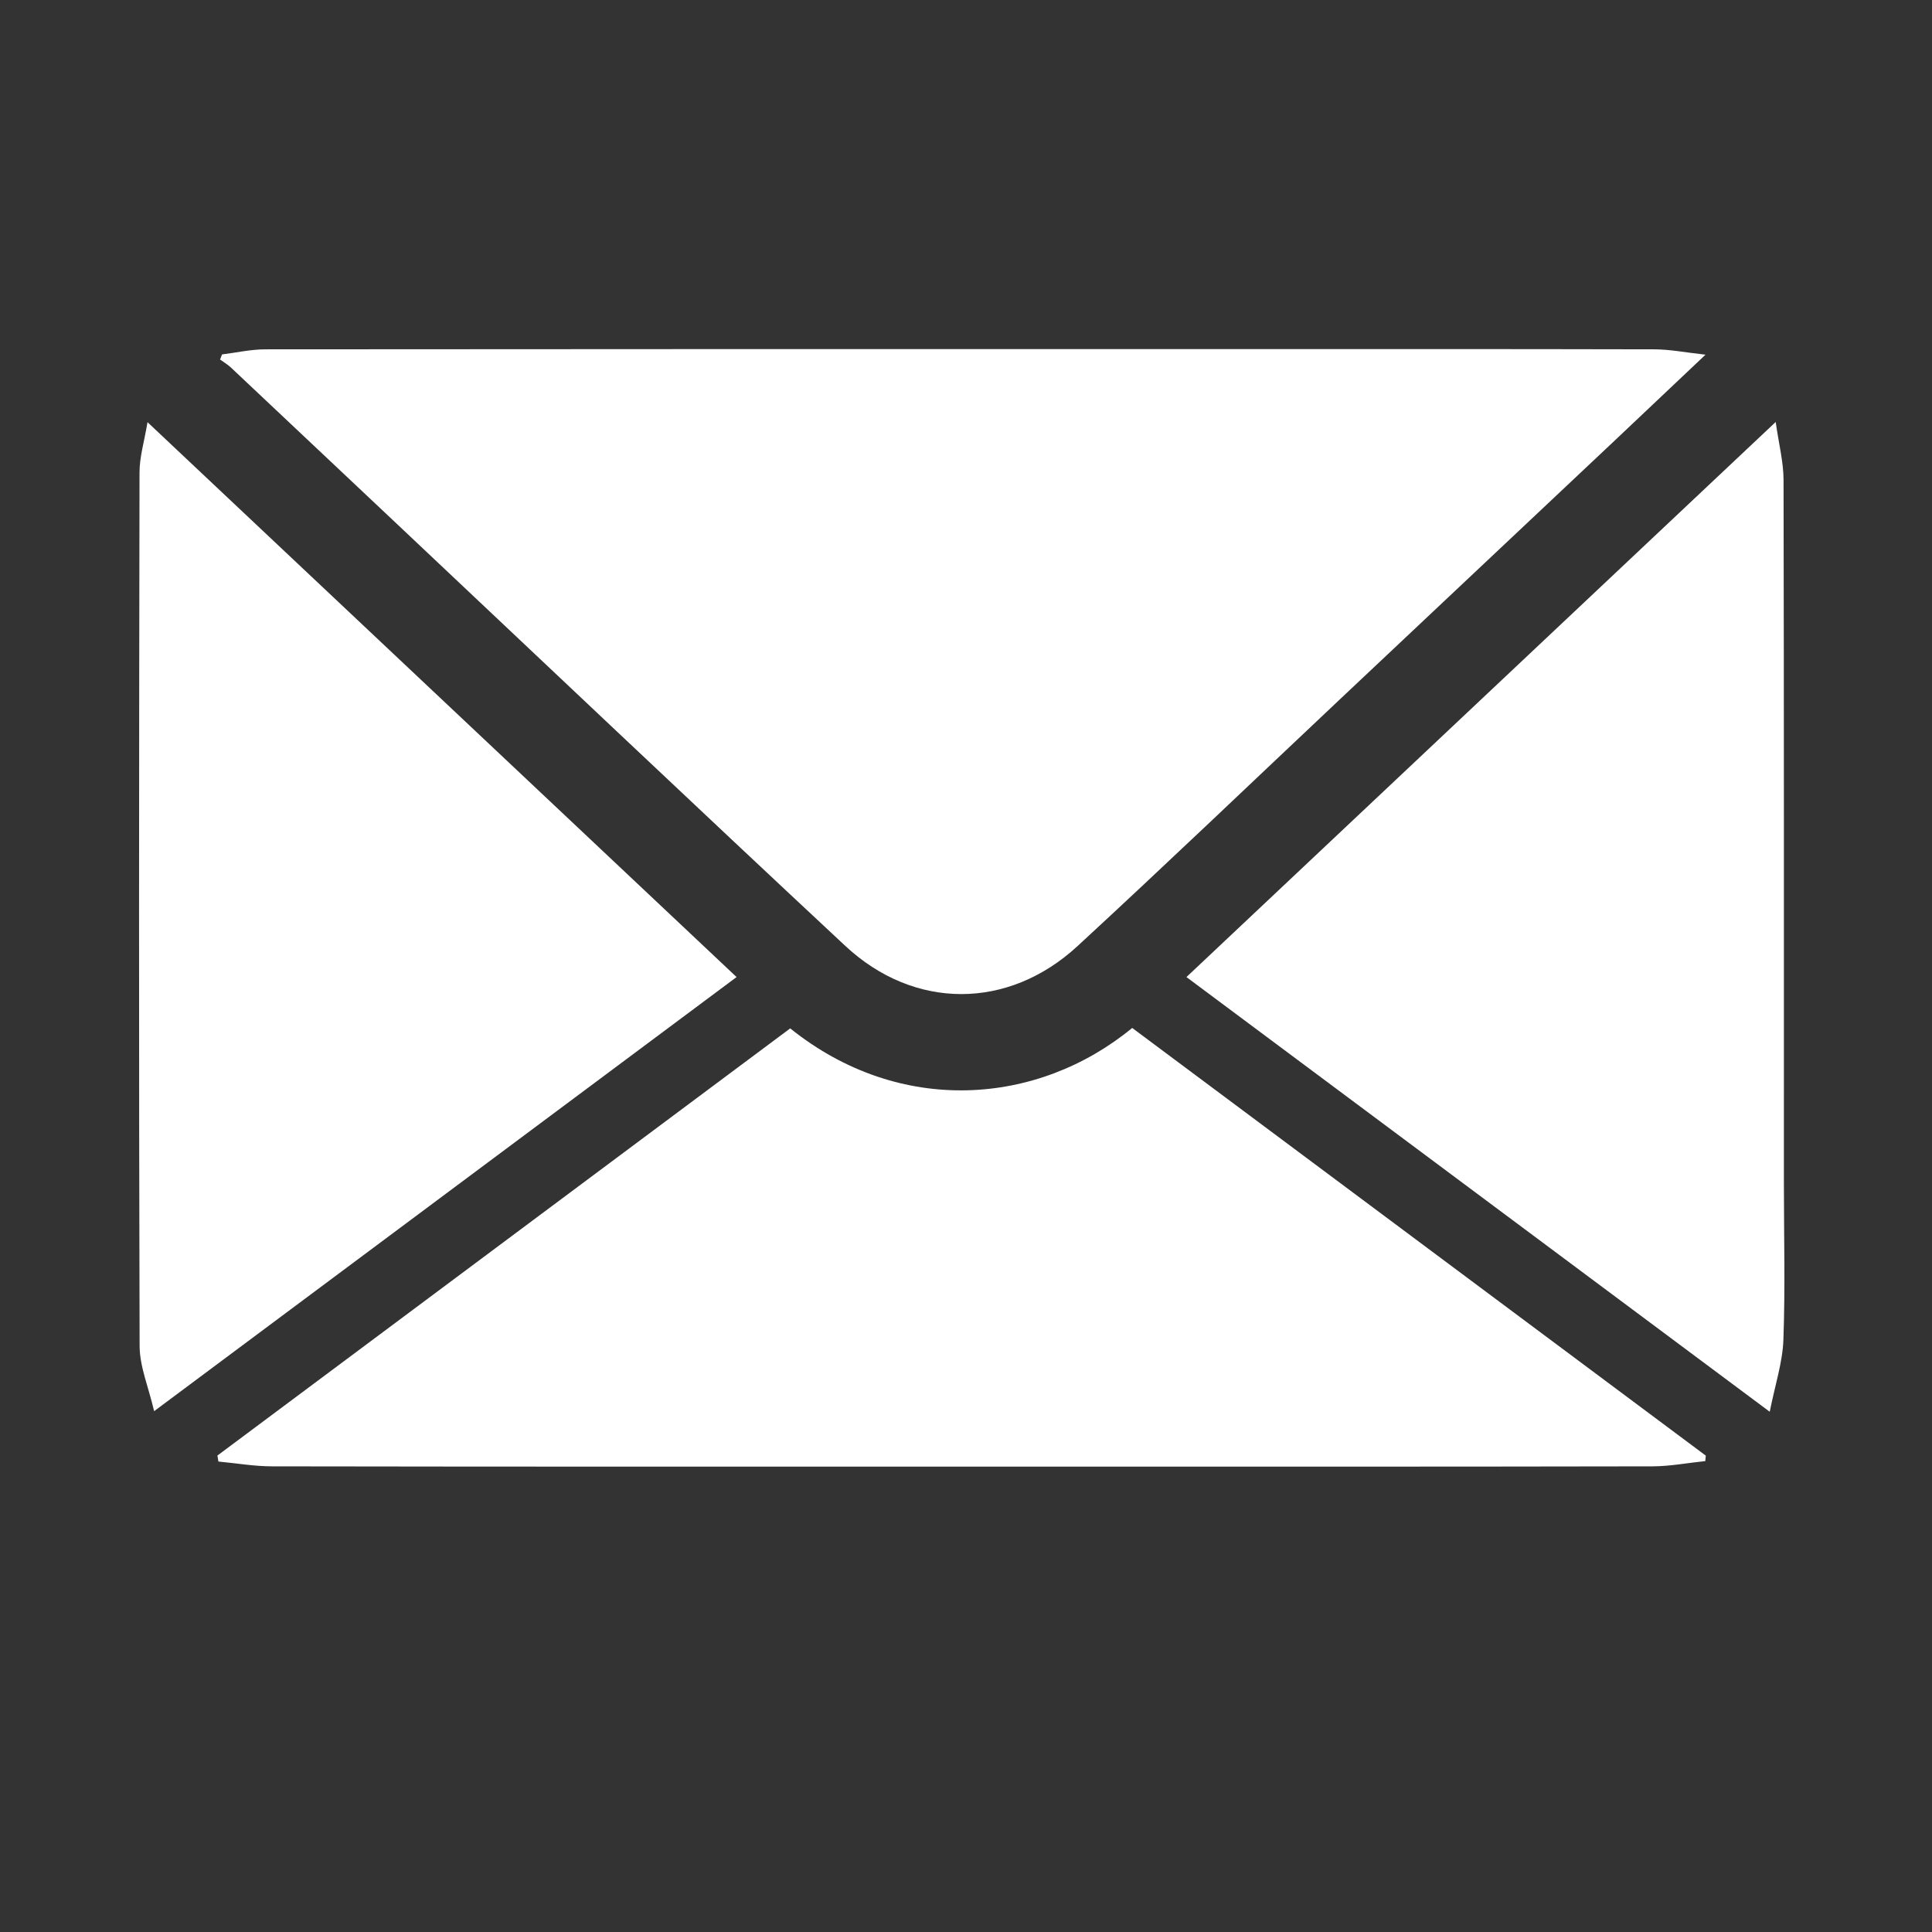 <?xml version="1.0" encoding="utf-8"?>
<!-- Generator: Adobe Illustrator 16.0.3, SVG Export Plug-In . SVG Version: 6.00 Build 0)  -->
<!DOCTYPE svg PUBLIC "-//W3C//DTD SVG 1.1//EN" "http://www.w3.org/Graphics/SVG/1.1/DTD/svg11.dtd">
<svg version="1.1" xmlns="http://www.w3.org/2000/svg" xmlns:xlink="http://www.w3.org/1999/xlink" x="0px" y="0px" width="200px"
	 height="200px" viewBox="0 0 200 200" enable-background="new 0 0 200 200" xml:space="preserve">
<rect x="0" y="0" width="200" height="200" fill="#333333" stroke="none"/>
<g id="Capa_1" display="none">
	<g>
		<g display="inline">
			<path fill="#D85C00" d="M119.58,18.401c-0.788,0-1.564,0.038-2.329,0.104c-3.96-3.827-9.904-6.269-16.542-6.269
				c-6.639,0-12.582,2.442-16.542,6.269c-0.764-0.066-1.542-0.104-2.333-0.104c-5.085,0-9.758,1.44-13.453,3.833l4.826,2.625
				c2.243-1.152,4.853-1.88,7.655-2.016c0.327-0.016,0.646-0.038,0.972-0.038c1.655,0,3.252,0.203,4.756,0.581
				c0.941-1.374,2.182-2.594,3.65-3.608c2.823-1.953,6.475-3.135,10.47-3.135c3.996,0,7.648,1.182,10.469,3.135
				c1.467,1.014,2.71,2.234,3.65,3.608c1.504-0.378,3.1-0.581,4.752-0.581c0.33,0,0.651,0.022,0.972,0.038
				c8.457,0.412,15.185,6.095,15.185,13.043c0,6.07-5.138,11.172-12.068,12.642h-2.965v0.398v4.402v11.748h-6.81v4.405h6.81v7.043
				H80.718v-7.043h27.917v-4.405H80.718V53.33v-4.402v-0.398h-2.966c-6.935-1.47-12.071-6.572-12.071-12.642
				c0-3.006,1.261-5.772,3.379-7.981l-4.512-2.452c-2.691,2.919-4.305,6.522-4.305,10.433c0,7.4,5.71,13.723,13.743,16.271v28.773
				h53.444v-11.45v-4.405V52.159c8.032-2.548,13.743-8.871,13.743-16.271C141.174,26.246,131.485,18.401,119.58,18.401z"/>
		</g>
		<g display="inline">
			<path fill="none" d="M75.937,102.26c0,6.493,2.428,12.627,6.834,17.356l4.696,5.006l-6.32,2.509
				c-18.729,7.472-32.321,29.293-32.321,51.288c0,0.052,0.002,2.581,0.002,4.581H150c0-2,0-5.184,0-5.234
				c0-21.373-12.421-41.046-30.942-49.079l-6.235-2.668l4.835-4.864c4.589-4.646,7.331-11.484,7.331-18.465
				c0-8.575-4.094-15.689-10.341-20.689H86.179C79.989,84,75.937,93.881,75.937,102.26z"/>
			<path fill="#D85C00" d="M128.427,122.901c3.86-5.843,5.833-12.963,5.833-20.187c0-7.81-2.751-15.715-6.949-20.715h-12.663
				c6.247,5,10.343,12.114,10.343,20.689c0,6.98-2.739,13.867-7.329,18.513l-4.831,4.842l6.228,2.653
				C137.579,136.729,150,156.393,150,177.766c0,0.051,0,3.234,0,5.234H48.829c0-2-0.002-4.537-0.002-4.589
				c0-21.994,13.592-43.511,32.321-50.985l6.32-2.678l-4.696-5.105c-4.406-4.729-6.834-10.854-6.834-17.346
				C75.937,93.918,79.989,84,86.179,82H73.508c-4.133,5-6.609,12.676-6.609,20.318c0,6.766,1.918,13.284,5.485,18.859
				c-19.448,10.494-32.593,33.131-32.593,57.042c0,0.104,0.003,8.238,0.003,8.859L39.797,192h119.267l0.937-4.779
				c0-0.619,0-9.176,0-9.278C160,155.001,147.246,133.618,128.427,122.901z"/>
		</g>
	</g>
	<g>
		<path display="inline" fill="#D85C00" d="M162,181.718c0,2.365-1.767,4.282-3.946,4.282H45.946c-2.18,0-3.946-1.917-3.946-4.282
			V10.282C42,7.917,43.767,6,45.946,6h112.107c2.18,0,3.946,1.917,3.946,4.282V181.718z M49,176h106V14H49V176z"/>
		<g display="inline">
			<path fill="#D85C00" d="M84.917,34.127c0.675,0,1.025,0.381,1.025,1.114v15.482c0,0.735-0.35,1.113-1.025,1.113h-3.567
				c-0.675,0-1.025-0.378-1.025-1.113v-7.134l-1.236,2.405c-0.279,0.505-0.675,0.757-1.213,0.757h-2.588
				c-0.536,0-0.955-0.252-1.212-0.757l-1.213-2.379v7.108c0,0.735-0.35,1.113-1.025,1.113h-3.543c-0.677,0-1.025-0.378-1.025-1.113
				V35.241c0-0.733,0.348-1.114,1.025-1.114h3.753c0.536,0,0.957,0.254,1.211,0.783l3.357,6.579l3.405-6.579
				c0.257-0.529,0.675-0.783,1.213-0.783H84.917z"/>
			<path fill="#D85C00" d="M88.706,35.241c0-0.733,0.35-1.114,1.024-1.114h11.005c0.675,0,1.025,0.381,1.025,1.114v2.023
				c0,0.733-0.35,1.113-1.025,1.113h-6.433v2.403h5.501c0.677,0,1.025,0.38,1.025,1.115v2.023c0,0.733-0.348,1.112-1.025,1.112
				h-5.501v2.555h6.644c0.676,0,1.025,0.379,1.025,1.114v2.023c0,0.735-0.35,1.113-1.025,1.113H89.73
				c-0.674,0-1.024-0.378-1.024-1.113V35.241z"/>
			<path fill="#D85C00" d="M105.088,51.836c-0.677,0-1.026-0.378-1.026-1.113V35.241c0-0.733,0.35-1.114,1.026-1.114h3.754
				c0.56,0,0.956,0.278,1.211,0.81l3.032,6.73v-6.426c0-0.733,0.352-1.114,1.026-1.114h3.542c0.677,0,1.027,0.381,1.027,1.114
				v15.482c0,0.735-0.351,1.113-1.027,1.113h-3.799c-0.562,0-0.956-0.277-1.213-0.81l-2.984-6.702v6.399
				c0,0.735-0.351,1.113-1.025,1.113H105.088z"/>
			<path fill="#D85C00" d="M121.467,45.184v-9.943c0-0.733,0.352-1.114,1.027-1.114h3.545c0.676,0,1.025,0.381,1.025,1.114v9.816
				c0,1.898,0.512,2.783,1.725,2.783c1.237,0,1.796-0.885,1.796-2.783v-9.816c0-0.733,0.35-1.114,1.025-1.114h3.543
				c0.678,0,1.027,0.381,1.027,1.114v9.943c0,5.059-3.148,6.957-7.367,6.957C124.779,52.141,121.467,50.243,121.467,45.184z
				 M131.004,28.891c0.444,0.529,0.398,1.139-0.162,1.569l-2.378,1.847c-0.514,0.402-1.003,0.352-1.446-0.153l-0.396-0.43
				c-0.442-0.531-0.42-1.113,0.069-1.593l2.192-2.126c0.514-0.505,1.001-0.479,1.445,0.077L131.004,28.891z"/>
		</g>
		<path display="inline" fill="#D85C00" d="M139.455,94.583c-2.207-2.798-4.236-4.148-6.383-4.255
			c-2.846-0.165-4.951,2.052-6.789,3.994c-1.087,1.146-2.207,2.325-3.412,2.996c-0.799-0.211-1.882-0.993-2.855-1.694
			c-0.656-0.479-1.342-0.952-2.054-1.374c-2.1-2.563-4.049-3.821-6.104-3.922c-2.852-0.165-4.953,2.052-6.79,3.994
			c-1.066,1.126-2.168,2.28-3.349,2.953c-1.18-0.673-2.281-1.827-3.348-2.953c-1.837-1.942-3.936-4.159-6.79-3.994
			c-2.056,0.101-4.003,1.359-6.104,3.922c-0.712,0.422-1.396,0.896-2.056,1.374c-0.972,0.701-2.052,1.483-2.854,1.694
			c-1.203-0.671-2.325-1.85-3.411-2.996c-1.839-1.942-3.945-4.159-6.79-3.994c-2.146,0.107-4.174,1.457-6.381,4.255
			c-0.801,1.013-0.695,2.543,0.241,3.416c0.938,0.869,2.347,0.752,3.15-0.264c1.275-1.615,2.411-2.528,3.193-2.565
			c0.953-0.039,2.171,1.253,3.474,2.625c1.461,1.545,3.121,3.184,5.322,4.141L79.764,102h0.433c2.165,0,4.043-1.25,5.703-2.455
			c0.707-0.512,1.374-0.937,1.994-1.273c0.026-0.013,0.045-0.003,0.069-0.02c0.105-0.06,0.21-0.112,0.305-0.196
			c0.121-0.103,0.229-0.208,0.328-0.331c1.275-1.614,2.407-2.521,3.191-2.559c0.931-0.041,2.168,1.253,3.471,2.627
			c1.465,1.543,3.125,3.187,5.322,4.143L100.98,102h0.428c0.146,0,0.275-0.021,0.409-0.032c0.074,0.006,0.131,0.032,0.212,0.032
			h0.431l0.399-0.064c1.385-0.602,2.541-1.488,3.583-2.43c0.042-0.031,0.081-0.07,0.124-0.102c0.031-0.021,0.056-0.071,0.087-0.1
			c0.532-0.495,1.048-1.002,1.528-1.509c1.303-1.375,2.54-2.671,3.473-2.63c0.782,0.037,1.916,0.942,3.189,2.557
			c0.101,0.123,0.207,0.227,0.328,0.33c0.095,0.084,0.199,0.131,0.305,0.19c0.024,0.017,0.043-0.003,0.069,0.01
			c0.62,0.337,1.287,0.781,1.993,1.293c1.66,1.203,3.54,2.454,5.705,2.454h0.431l0.397-0.064c2.201-0.957,3.86-2.577,5.322-4.122
			c1.305-1.372,2.522-2.673,3.474-2.634c0.784,0.037,1.919,0.944,3.195,2.561c0.804,1.015,2.211,1.131,3.148,0.261
			C140.148,97.128,140.257,95.596,139.455,94.583z"/>
		<path display="inline" fill="#D85C00" d="M139.455,120.276c-2.207-2.798-4.236-4.147-6.383-4.254
			c-2.846-0.165-4.951,2.051-6.789,3.994c-1.087,1.146-2.207,2.324-3.412,2.996c-0.799-0.212-1.882-0.993-2.855-1.694
			c-0.656-0.479-1.342-0.952-2.054-1.375c-2.1-2.562-4.049-3.82-6.104-3.921c-2.852-0.165-4.953,2.051-6.79,3.994
			c-1.066,1.126-2.168,2.279-3.349,2.953c-1.18-0.674-2.281-1.827-3.348-2.953c-1.837-1.943-3.936-4.159-6.79-3.994
			c-2.056,0.101-4.003,1.359-6.104,3.921c-0.712,0.423-1.396,0.896-2.056,1.375c-0.972,0.701-2.052,1.482-2.854,1.694
			c-1.203-0.672-2.325-1.85-3.411-2.996c-1.839-1.943-3.945-4.159-6.79-3.994c-2.146,0.106-4.174,1.456-6.381,4.254
			c-0.801,1.016-0.695,2.543,0.241,3.417c0.938,0.869,2.347,0.751,3.15-0.264c1.275-1.614,2.411-2.528,3.193-2.566
			c0.953-0.039,2.171,1.253,3.474,2.626c1.461,1.545,3.121,3.836,5.322,4.794L79.764,129h0.433c2.165,0,4.043-1.902,5.703-3.106
			c0.707-0.513,1.374-1.265,1.994-1.601c0.026-0.014,0.045-0.168,0.069-0.186c0.105-0.06,0.21-0.191,0.305-0.275
			c0.121-0.104,0.229-0.249,0.328-0.372c1.275-1.614,2.407-2.541,3.191-2.58c0.931-0.039,2.168,1.244,3.471,2.619
			c1.465,1.542,3.125,3.832,5.322,4.788L100.98,129h0.428c0.146,0,0.275-0.021,0.409-0.031c0.074,0.006,0.131,0.031,0.212,0.031
			h0.431l0.399-0.717c1.385-0.603,2.541-1.816,3.583-2.756c0.042-0.031,0.081-0.236,0.124-0.268
			c0.031-0.021,0.056-0.151,0.087-0.179c0.532-0.496,1.048-1.043,1.528-1.55c1.303-1.375,2.54-2.69,3.473-2.651
			c0.782,0.039,1.916,0.934,3.189,2.548c0.101,0.123,0.207,0.221,0.328,0.323c0.095,0.084,0.199,0.128,0.305,0.188
			c0.024,0.018,0.043-0.004,0.069,0.011c0.62,0.337,1.287,1.434,1.993,1.946c1.66,1.202,3.54,3.104,5.705,3.104h0.431l0.397-0.717
			c2.201-0.958,3.86-2.904,5.322-4.449c1.305-1.371,2.522-2.838,3.474-2.799c0.784,0.037,1.919,0.866,3.195,2.48
			c0.804,1.016,2.211,1.091,3.148,0.221C140.148,122.863,140.257,121.292,139.455,120.276z"/>
		<path display="inline" fill="#D85C00" d="M139.455,144.258c-2.207-2.798-4.236-4.148-6.383-4.255
			c-2.846-0.164-4.951,2.054-6.789,3.995c-1.087,1.146-2.207,2.326-3.412,2.995c-0.799-0.209-1.882-0.993-2.855-1.694
			c-0.656-0.479-1.342-0.951-2.054-1.374c-2.1-2.563-4.049-3.818-6.104-3.922c-2.852-0.164-4.953,2.054-6.79,3.995
			c-1.066,1.125-2.168,2.279-3.349,2.952c-1.18-0.673-2.281-1.827-3.348-2.952c-1.837-1.941-3.936-4.159-6.79-3.995
			c-2.056,0.104-4.003,1.359-6.104,3.922c-0.712,0.423-1.396,0.896-2.056,1.374c-0.972,0.701-2.052,1.485-2.854,1.694
			c-1.203-0.669-2.325-1.85-3.411-2.995c-1.839-1.941-3.945-4.159-6.79-3.995c-2.146,0.106-4.174,1.457-6.381,4.255
			c-0.801,1.016-0.695,2.543,0.241,3.416c0.938,0.87,2.347,0.752,3.15-0.264c1.275-1.613,2.411-2.528,3.193-2.565
			c0.953-0.039,2.171,1.253,3.474,2.626c1.461,1.544,3.121,3.346,5.322,4.303L79.764,152h0.433c2.165,0,4.043-1.412,5.703-2.617
			c0.707-0.512,1.374-1.018,1.994-1.354c0.026-0.013,0.045-0.045,0.069-0.062c0.105-0.061,0.21-0.131,0.305-0.215
			c0.121-0.103,0.229-0.219,0.328-0.342c1.275-1.614,2.407-2.526,3.191-2.566c0.931-0.039,2.168,1.254,3.471,2.629
			c1.465,1.542,3.125,3.345,5.322,4.3L100.98,152h0.428c0.146,0,0.275-0.021,0.409-0.032c0.074,0.006,0.131,0.032,0.212,0.032h0.431
			l0.399-0.227c1.385-0.602,2.541-1.57,3.583-2.509c0.042-0.033,0.081-0.114,0.124-0.146c0.031-0.019,0.056-0.089,0.087-0.117
			c0.532-0.495,1.048-1.013,1.528-1.52c1.303-1.375,2.54-2.677,3.473-2.638c0.782,0.04,1.916,0.943,3.189,2.558
			c0.101,0.123,0.207,0.225,0.328,0.327c0.095,0.084,0.199,0.13,0.305,0.189c0.024,0.017,0.043-0.003,0.069,0.011
			c0.62,0.336,1.287,0.942,1.993,1.455c1.66,1.204,3.54,2.616,5.705,2.616h0.431l0.397-0.227c2.201-0.957,3.86-2.658,5.322-4.203
			c1.305-1.372,2.522-2.716,3.474-2.677c0.784,0.038,1.919,0.929,3.195,2.542c0.804,1.016,2.211,1.121,3.148,0.251
			C140.148,146.813,140.257,145.273,139.455,144.258z"/>
	</g>
	<g>
		<path display="inline" fill="#D85C00" d="M102.211,186c-4.424,0-6.545-2.611-6.545-7.826v-9.82
			c-16.946-0.996-33.32-6.205-49.298-15.234c-4.815-2.598-5.97-6.609-3.085-12.018l7.708-14.436
			c2.691-5.018,6.546-6.008,11.747-3.211c11.358,6.623,22.337,10.631,32.929,12.029v-24.049l-22.34-9.629
			c-21.57-9.011-29.659-19.436-29.659-38.485c0-24.648,19.646-38.483,51.999-39.477V13.42c0-5.016,2.121-7.419,6.545-7.419h1.927
			c4.429,0,6.555,1.804,6.555,7.419v10.817c12.899,1.608,26.377,6.024,40.053,13.427c5.196,3.005,6.162,7.015,3.271,12.23
			l-8.09,14.027c-2.692,4.822-6.549,5.813-11.556,3.02c-8.665-4.61-16.563-7.826-23.679-9.223V78.96l20.213,8.62
			c22.148,9.421,30.814,20.849,30.814,39.882c0,24.26-18.104,39.084-51.027,40.891v9.82c0,5.424-2.701,7.826-6.555,7.826H102.211z
			 M95.666,72.545V56.519c-4.43,0.794-9.893,3.799-9.893,7.209S91.236,70.141,95.666,72.545z M110.692,118.254v16.631
			c3.844-1.398,8.92-4.01,8.92-8.219C119.612,123.664,114.536,120.854,110.692,118.254z"/>
	</g>
	<g>
		<path display="inline" fill="#D85C00" d="M95.871,96.084C82.401,102.047,73,118.754,73,135.485c0,0.037,0,4.515,0,4.515h71
			c0,0,0-5.703,0-5.741c0-16.471-8-31.542-21-37.729v-0.059c-4,2.633-8.402,4.183-13.271,4.183
			C104.613,100.653,99.818,98.968,95.871,96.084z"/>
		<path display="inline" fill="#D85C00" d="M109.456,92.972c9.722,0,17.631-8.544,17.631-19.047
			c0-10.504-7.909-19.049-17.631-19.049c-9.721,0-17.63,8.544-17.63,19.049C91.826,84.427,99.735,92.972,109.456,92.972z"/>
		<path display="inline" fill="#D85C00" d="M174.482,29.246c-0.052-10.863-6.751-18.802-16.254-18.84
			c-33.61-0.121-67.222-0.112-100.832,0.007c-8.984,0.035-15.903,7.777-16.138,17.449c-0.07,2.991-0.008,5.985-0.008,9.425
			c-2.837,0-5.171-0.038-7.507,0.005c-5.414,0.097-9.134,3.66-9.218,8.784c-0.085,5.066,3.554,8.785,9,9.07
			C35.979,55.275,38,55.167,41,55.167c0,6.385,0,12.056,0,18.231c-3,0-4.055-0.012-5.948,0.002
			c-6.644,0.046-10.481,3.246-10.522,8.777c-0.044,5.561,3.909,8.967,10.413,9.001C36.949,91.188,38,91.181,41,91.181
			c0,6.369,0,12.041,0,18.116c-3,0-5.283-0.083-7.766,0.017c-5.073,0.203-8.687,3.939-8.699,8.901
			c-0.01,4.957,3.555,8.622,8.692,8.83c2.601,0.105,4.772,0.021,7.772,0.021c0,6.475,0,12.168,0,18.022
			c-6,0.771-16.189-2.041-16.149,9.229c0.04,11.22,9.399,8.35,16.4,9.091c0,2.116,0.119,3.718-0.028,5.286
			c-1.226,13.156,7.466,21.831,19.664,21.622c31.53-0.541,63.071-0.175,94.608-0.187c12.63-0.006,19.005-6.976,19.009-20.749
			c0.008-30.075,0.001-60.15,0.001-90.224C174.504,62.517,174.562,45.881,174.482,29.246z M153.241,142.312L153.239,147H66v-4.381
			c0-0.479-0.136-7.748-0.136-7.829c0-18.013,10.329-36.073,24.125-44.425c-3.292-4.541-5.275-10.241-5.275-16.441
			c0-14.739,11.099-26.731,24.742-26.731s24.742,11.992,24.742,26.731c0,6.347-2.068,12.177-5.501,16.766
			c0.221-0.015,0.442-0.034,0.669-0.039c13.811,8.258,23.879,26.452,23.879,44.128C153.245,134.861,153.241,141.836,153.241,142.312
			z"/>
		<path display="inline" fill="#16212B" d="M129.367,90.651c-0.228,0.005-0.449,0.023-0.67,0.039
			c-1.694,2.267-3.728,4.212-6.008,5.781l-0.102,0.059c13.59,6.188,21.412,21.259,21.412,37.729c0,0.038,0,5.741,0,5.741H73
			c0,0,0-4.478,0-4.515c0-16.731,9.401-33.438,22.871-39.401c-2.152-1.572-4.166-3.514-5.765-5.719
			c-13.797,8.352-24.182,26.412-24.182,44.425c0,0.081,0.076,7.351,0.076,7.829V147h87.239l0.002-4.688
			c0-0.476,0.004-7.45,0.004-7.532C153.245,117.104,143.177,98.91,129.367,90.651z"/>
		<path display="inline" fill="#16212B" d="M100.745,93.594l-4.592,2.242c-0.177,0.074-0.344,0.171-0.519,0.248
			c3.949,2.884,8.707,4.569,13.822,4.569c4.869,0,9.401-1.549,13.233-4.183l-3.378-1.912c0,0,3.938-3.485,9.386-3.869
			c3.433-4.589,5.5-10.419,5.5-16.766c0-14.739-11.099-26.731-24.741-26.731S84.713,59.185,84.713,73.924
			c0,6.2,1.982,11.9,5.275,16.441c0.315-0.192,0.621-0.403,0.94-0.584C96.579,88.358,100.745,93.594,100.745,93.594z
			 M109.456,54.875c9.722,0,17.631,8.544,17.631,19.049c0,10.503-7.909,19.047-17.631,19.047c-9.721,0-17.63-8.544-17.63-19.047
			C91.826,63.42,99.735,54.875,109.456,54.875z"/>
		<path display="inline" fill="#16212B" d="M122.689,96.471c2.28-1.569,4.313-3.514,6.008-5.781
			c-5.447,0.383-9.386,3.869-9.386,3.869L122.689,96.471z"/>
		<path display="inline" fill="#16212B" d="M95.634,96.084c0.175-0.077,0.342-0.174,0.519-0.248l4.592-2.242
			c0,0-4.166-5.236-9.816-3.813c-0.319,0.182-0.625,0.393-0.94,0.584C91.588,92.57,93.482,94.512,95.634,96.084z"/>
	</g>
</g>
<g id="Capa_2">
	<path display="none" fill-rule="evenodd" clip-rule="evenodd" fill="#FFFFFF" d="M99.284,190
		c-4.72-5.776-9.397-11.342-13.896-17.051c-9.312-11.808-18.066-24.029-25.831-36.928c-8.915-14.801-16.898-30.051-21.009-46.992
		c-4.652-19.208-1.632-37.122,10.065-53.166c9.98-13.693,23.504-22.109,40.302-24.9c17.643-2.952,33.84,0.871,48.134,11.553
		c13.371,9.998,21.517,23.403,24.4,39.963c2.359,13.55-0.33,26.372-4.973,38.999c-5.413,14.684-13.068,28.225-21.458,41.385
		C125.926,157.142,108.664,179.994,99.284,190z M99.479,50.538C87.037,50.496,77.074,60.4,77.006,72.884
		c-0.076,12.636,9.777,22.38,22.727,22.498c12.078,0.11,22.168-10.132,22.117-22.473C121.808,60.383,111.996,50.581,99.479,50.538z"
		/>
	<g display="none">
		<path display="inline" fill-rule="evenodd" clip-rule="evenodd" fill="#FFFFFF" d="M80.113,87.597c12.207,0,24.229,0,36.343,0
			c0.023-0.368,0.054-0.693,0.06-1.018c0-2.047-0.006-4.082,0-6.122c0-1.451,0.507-2.125,1.938-2.419
			c0.829-0.176,1.686-0.254,2.528-0.259c2.758-0.024,5.502-0.007,8.258,0.005c0.41,0.007,0.818,0.024,1.223,0.09
			c2.102,0.332,2.57,0.891,2.583,3.016c0,2.547-0.013,5.099,0.011,7.645c0.008,0.38,0.098,0.831,0.313,1.113
			c5.558,6.959,11.329,13.749,16.649,20.876c6.058,8.103,11.727,16.506,17.56,24.775c1.414,2.006,1.993,4.153,1.956,6.671
			c-0.143,8.639-0.06,17.269-0.06,25.907c-0.006,3.871-1.908,5.786-5.743,5.786c-43.618,0-87.229,0-130.843,0
			c-3.81,0-5.721-1.896-5.725-5.684c-0.006-9.077,0.018-18.153-0.039-27.231c-0.012-1.422,0.274-2.678,1.035-3.848
			c2.354-3.612,4.614-7.296,7.088-10.822c8.316-11.858,16.902-23.513,26.362-34.492c1.411-1.644,2.148-3.184,1.971-5.322
			c-0.162-1.931-0.048-3.876-0.03-5.813c0.015-1.481,0.518-2.107,1.938-2.433c0.53-0.119,1.075-0.21,1.613-0.216
			c3.059-0.019,6.119-0.019,9.174-0.006c0.509,0,1.024,0.061,1.518,0.157c1.887,0.374,2.32,0.921,2.318,2.834
			C80.11,83.026,80.113,85.261,80.113,87.597z M93.353,105.017c-0.081,2.672,2.05,4.912,4.734,4.979
			c2.592,0.065,4.825-2.071,4.924-4.708c0.1-2.624-2.08-4.899-4.755-4.966C95.646,100.255,93.434,102.374,93.353,105.017z
			 M83.12,105.149c-0.012-2.68-2.12-4.805-4.774-4.816c-2.678-0.012-4.863,2.168-4.863,4.853c0,2.618,2.173,4.797,4.8,4.815
			C80.968,110.024,83.135,107.846,83.12,105.149z M122.837,138.365c0.023-2.763-2.035-4.895-4.744-4.919
			c-2.72-0.023-4.84,2.059-4.87,4.791c-0.029,2.631,2.102,4.804,4.75,4.835C120.609,143.107,122.823,140.971,122.837,138.365z
			 M122.837,105.155c-0.014-2.667-2.107-4.791-4.768-4.815c-2.686-0.036-4.847,2.125-4.847,4.833c0,2.654,2.138,4.815,4.762,4.828
			C120.681,110.024,122.843,107.857,122.837,105.155z M83.12,121.727c-0.003-2.738-2.11-4.852-4.831-4.833
			c-2.662,0.023-4.782,2.137-4.807,4.791c-0.021,2.643,2.191,4.863,4.858,4.852C80.976,126.53,83.128,124.37,83.12,121.727z
			 M103.015,121.702c0.02-2.612-2.131-4.778-4.78-4.814c-2.691-0.043-4.888,2.119-4.884,4.797c0.002,2.643,2.125,4.797,4.764,4.846
			C100.748,126.571,102.99,124.363,103.015,121.702z M122.837,121.757c-0.007-2.75-2.09-4.863-4.804-4.858
			c-2.729,0-4.811,2.113-4.811,4.858c0,2.618,2.168,4.779,4.811,4.779C120.657,126.548,122.837,124.375,122.837,121.757z
			 M78.333,133.446c-2.706-0.006-4.84,2.113-4.852,4.834c-0.015,2.588,2.18,4.773,4.812,4.792c2.638,0.019,4.823-2.132,4.832-4.75
			C83.132,135.564,81.054,133.453,78.333,133.446z M98.198,133.435c-2.667-0.012-4.828,2.094-4.852,4.726
			c-0.021,2.696,2.125,4.887,4.804,4.904c2.658,0.013,4.857-2.178,4.864-4.851C103.018,135.597,100.85,133.446,98.198,133.435z"/>
		<path display="inline" fill-rule="evenodd" clip-rule="evenodd" fill="#FFFFFF" d="M49.723,89.408c-11.582,0-23.058,0-34.625,0
			c0-0.891-0.02-1.733,0.004-2.564c0.198-6.64,1.216-13.123,3.603-19.34c4.153-10.83,11.689-18.553,21.914-23.802
			c7.476-3.84,15.467-6.05,23.696-7.494c13.381-2.348,26.896-2.775,40.43-2.456c7.498,0.175,15.011,0.56,22.475,1.276
			c10.596,1.029,20.936,3.298,30.621,7.921c14.85,7.091,23.614,18.77,26.143,35.022c0.523,3.346,0.613,6.766,0.891,10.149
			c0.03,0.397,0,0.8,0,1.275c-11.647,0-23.217,0-34.84,0c-0.303-2.172-0.542-4.364-0.903-6.525
			c-0.566-3.358-1.463-6.621-2.914-9.727c-3.22-6.892-8.837-10.618-16.072-12.244c-4.628-1.034-9.335-1.433-14.061-1.48
			c-11.283-0.108-22.567-0.204-33.851-0.156c-5.033,0.023-10.028,0.656-14.86,2.208c-7.208,2.33-12.06,7.098-14.75,14.147
			c-1.598,4.195-2.363,8.566-2.811,13.002C49.79,88.854,49.759,89.083,49.723,89.408z"/>
		<path display="inline" fill-rule="evenodd" clip-rule="evenodd" fill="#FFFFFF" d="M14.937,93.567c11.617,0,23.183,0,34.747,0
			c1.192,5.093-2.104,10.342-7.476,11.185c-6.492,1.029-13.092,0.969-19.593,0.042c-4.948-0.704-7.274-3.732-7.672-8.963
			C14.888,95.121,14.937,94.41,14.937,93.567z"/>
		<path display="inline" fill-rule="evenodd" clip-rule="evenodd" fill="#FFFFFF" d="M149.973,93.55c11.679,0,23.283,0,34.877,0
			c1.101,4.213-1.8,9.197-6.122,10.335c-1.594,0.415-3.281,0.681-4.918,0.681c-5.225,0.006-10.468,0.078-15.662-0.295
			C152.482,103.86,149.203,99.353,149.973,93.55z"/>
	</g>
	<g>
		<path fill-rule="evenodd" clip-rule="evenodd" fill="#FFFFFF" d="M22.983,36.691c1.497-0.187,2.993-0.528,4.485-0.528
			c32.271-0.031,64.542-0.026,96.813-0.026c15.661,0,31.328-0.01,46.989,0.026c1.605,0.005,3.211,0.327,5.283,0.554
			c-3.48,3.294-6.547,6.2-9.618,9.095c-9.379,8.835-18.764,17.671-28.143,26.501c-9.074,8.551-18.08,17.174-27.247,25.626
			c-7.188,6.63-16.915,6.624-24.042-0.021C71.843,83.313,56.311,68.579,40.727,53.896c-5.609-5.282-11.212-10.57-16.821-15.848
			c-0.337-0.316-0.746-0.554-1.124-0.829C22.849,37.043,22.916,36.867,22.983,36.691z"/>
		<path fill-rule="evenodd" clip-rule="evenodd" fill="#FFFFFF" d="M22.507,150.678c19.773-14.745,39.547-29.495,59.295-44.22
			c11.363,9.121,25.652,7.986,35.404-0.046c19.764,14.739,39.568,29.51,59.378,44.275c-0.015,0.192-0.036,0.378-0.052,0.564
			c-1.822,0.187-3.641,0.539-5.464,0.544c-22.312,0.042-44.633,0.031-66.949,0.031c-25.316,0-50.636,0.011-75.957-0.031
			c-1.849,0-3.703-0.326-5.552-0.497C22.574,151.092,22.543,150.885,22.507,150.678z"/>
		<path fill-rule="evenodd" clip-rule="evenodd" fill="#FFFFFF" d="M15.271,43.704c20.545,19.349,40.687,38.32,60.979,57.441
			c-20.059,14.947-39.936,29.765-60.295,44.939c-0.575-2.481-1.491-4.604-1.502-6.728c-0.088-30.153-0.062-60.306-0.01-90.458
			C14.443,47.303,14.935,45.713,15.271,43.704z"/>
		<path fill-rule="evenodd" clip-rule="evenodd" fill="#FFFFFF" d="M122.82,101.145c20.276-19.101,40.382-38.045,60.999-57.462
			c0.326,2.305,0.809,4.144,0.813,5.987c0.052,24.259,0.036,48.518,0.036,72.776c0,5.417,0.146,10.84-0.052,16.252
			c-0.083,2.341-0.859,4.656-1.414,7.447C162.813,130.95,142.946,116.144,122.82,101.145z"/>
	</g>
</g>
</svg>
